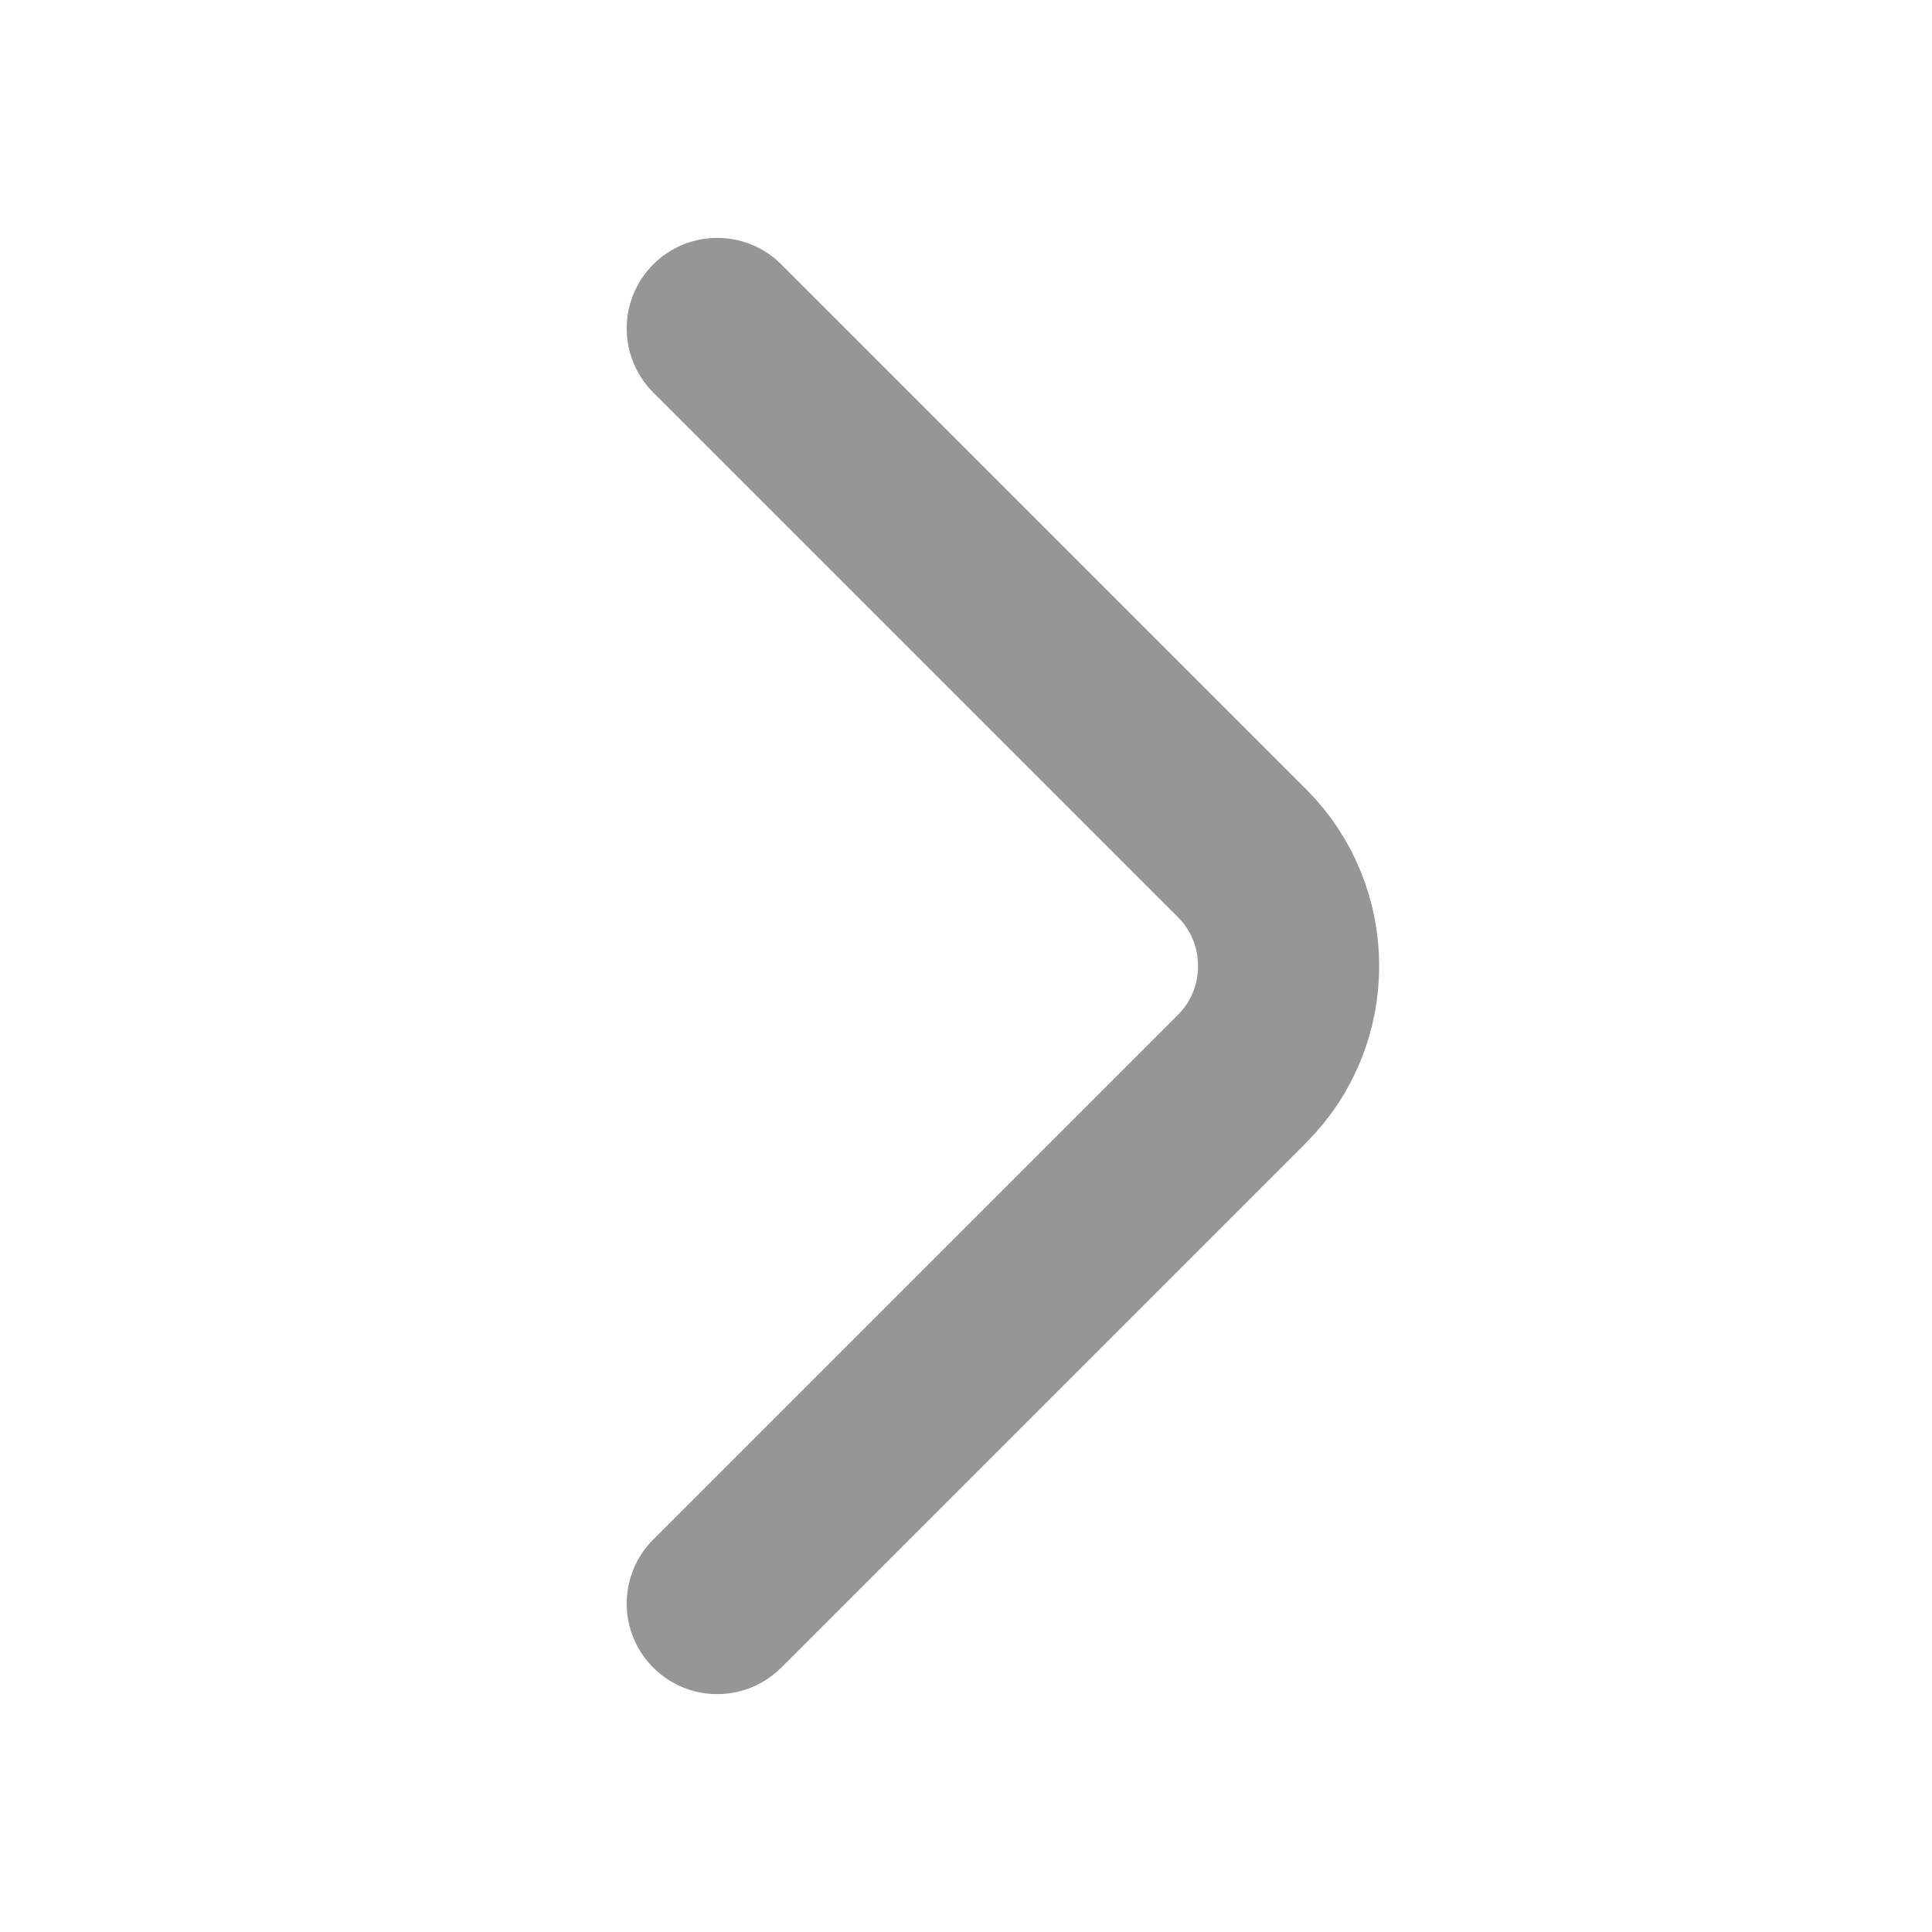 <svg width="16" height="16" viewBox="0 0 16 16" fill="none" xmlns="http://www.w3.org/2000/svg">
<g id="vuesax/linear/arrow-right">
<g id="arrow-right">
<path id="Vector" d="M5.94 13.28L10.287 8.933C10.8 8.42 10.8 7.58 10.287 7.067L5.94 2.72" stroke="#969697" stroke-width="1.5" stroke-miterlimit="10" stroke-linecap="round" stroke-linejoin="round"/>
</g>
</g>
</svg>
